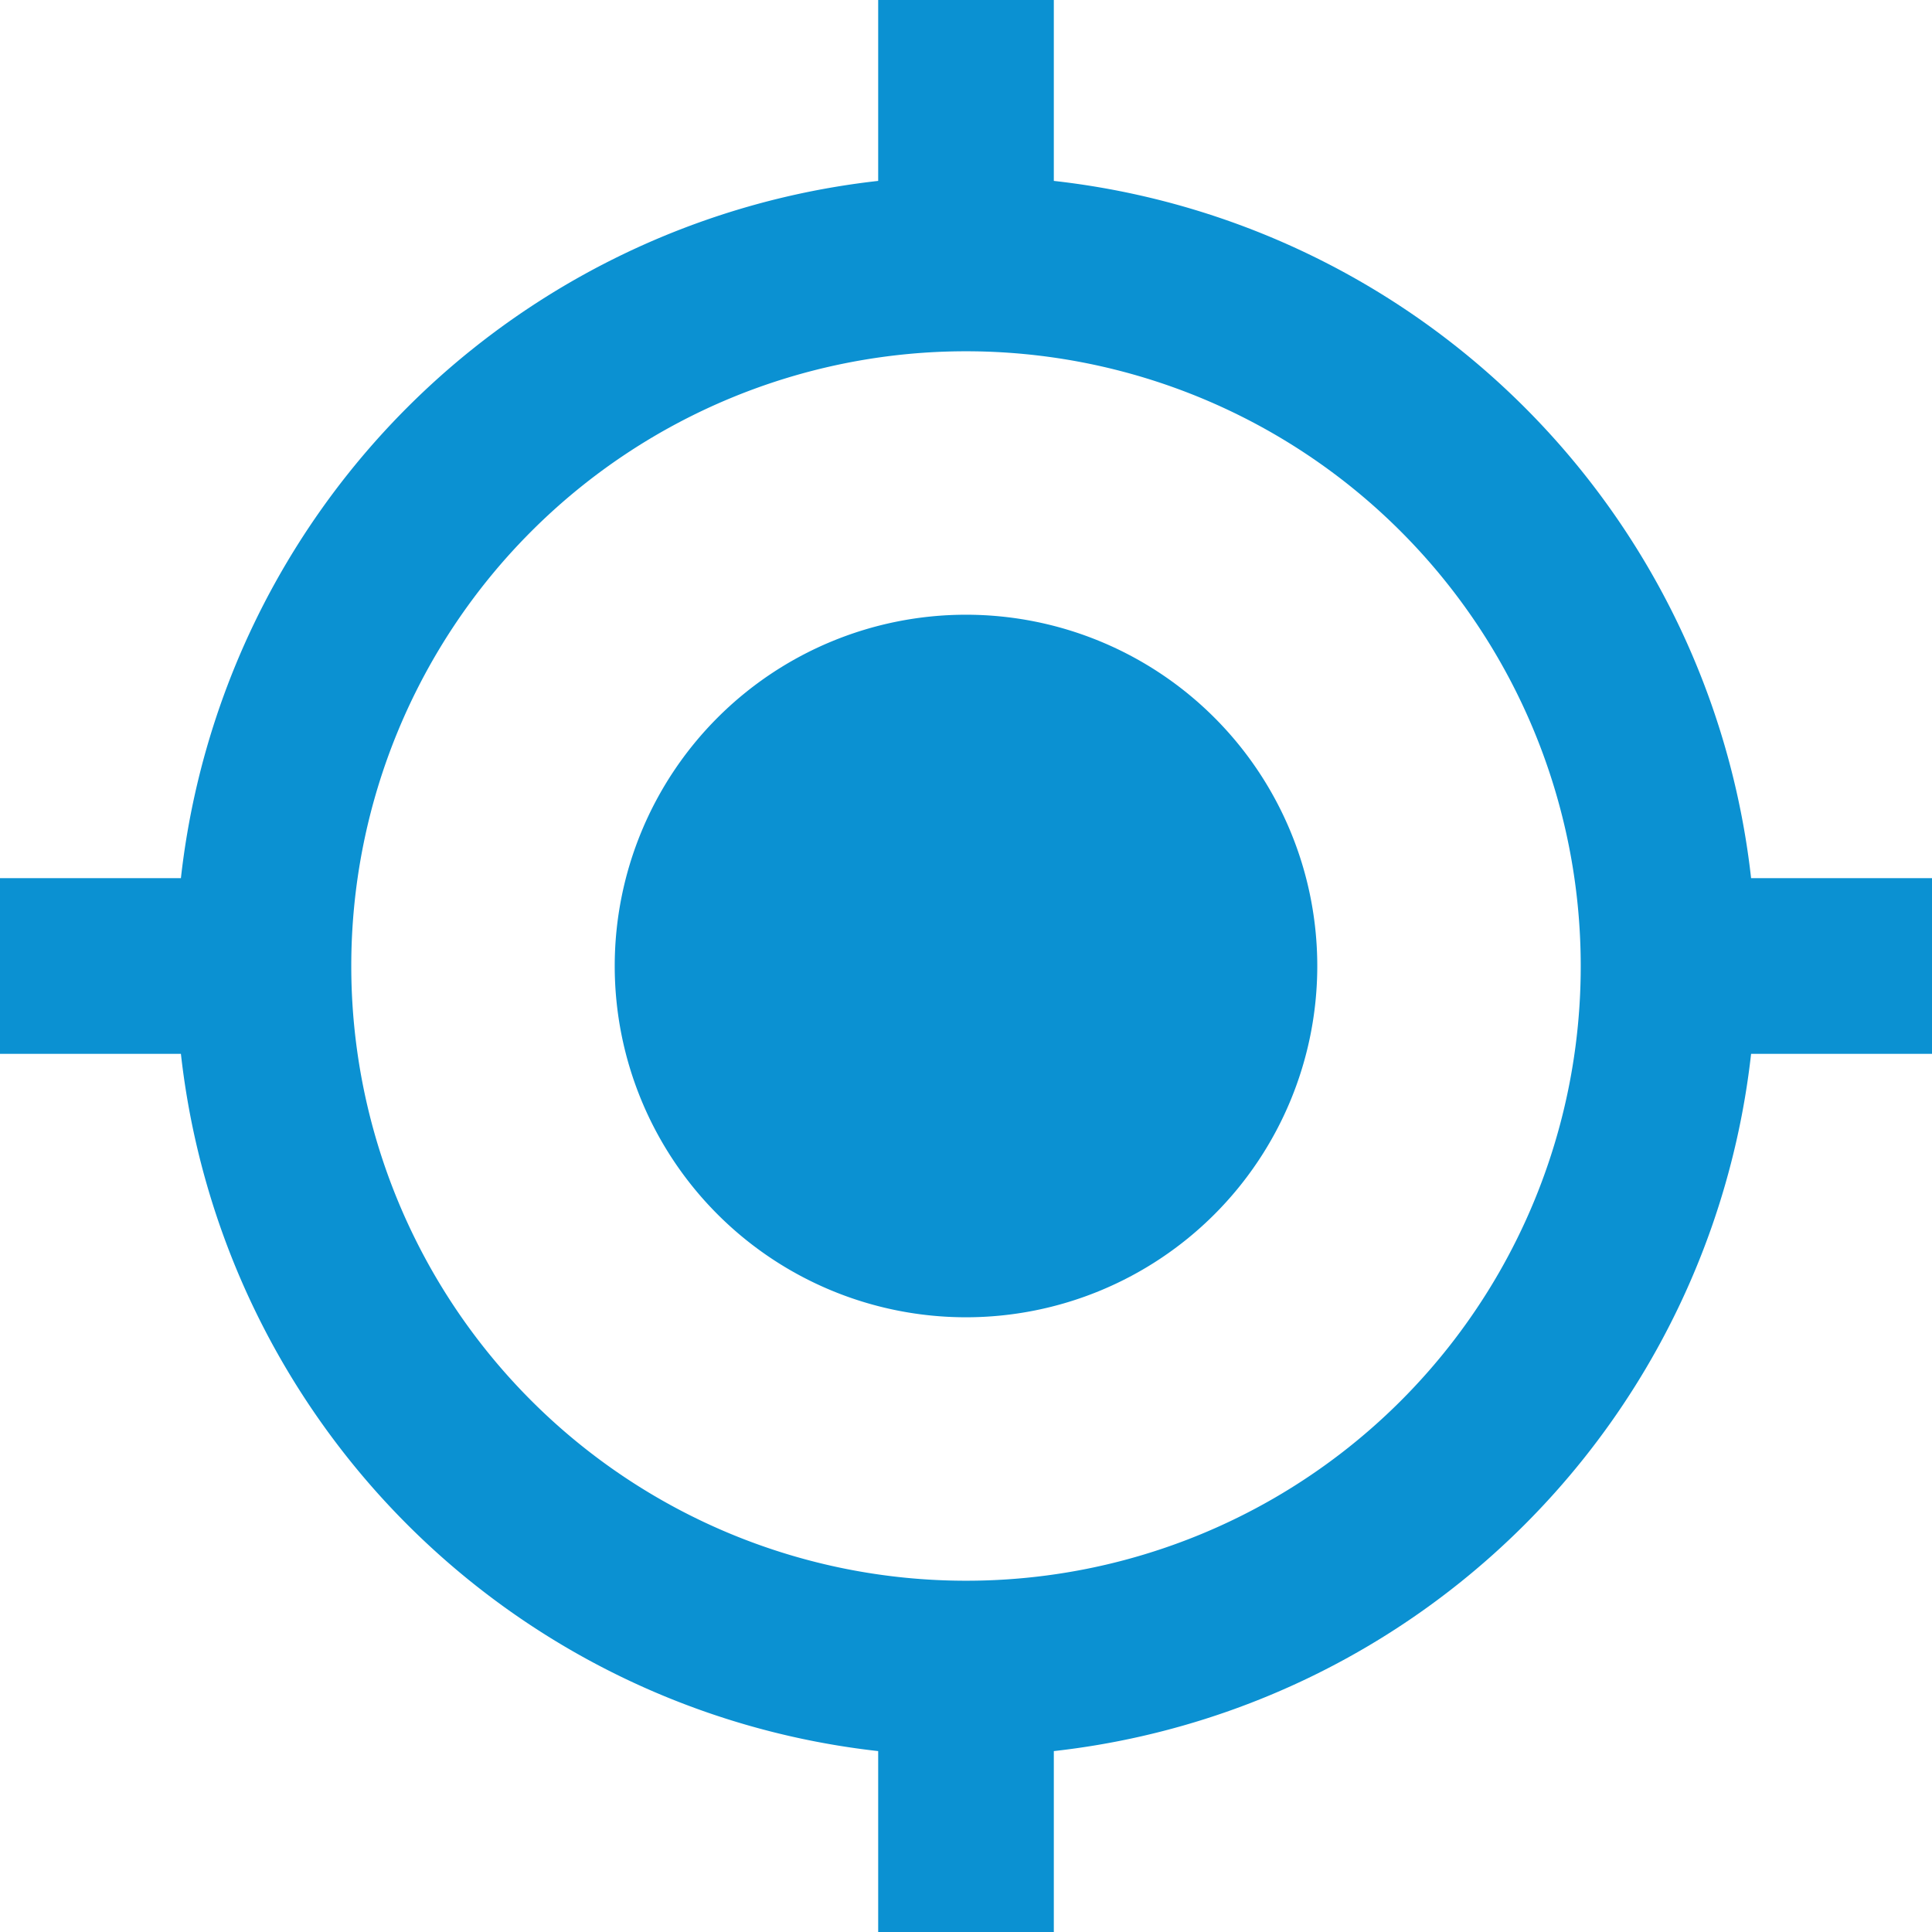 <svg xmlns="http://www.w3.org/2000/svg" width="33" height="33" viewBox="0 0 33 33">
  <path id="categ3" d="M18,12a6,6,0,1,0,6,6A6,6,0,0,0,18,12Zm13.41,4.5A13.491,13.491,0,0,0,19.5,4.59V1.5h-3V4.59A13.491,13.491,0,0,0,4.59,16.5H1.5v3H4.59A13.491,13.491,0,0,0,16.5,31.41V34.5h3V31.41A13.491,13.491,0,0,0,31.41,19.5H34.5v-3ZM18,28.5A10.5,10.5,0,1,1,28.5,18,10.492,10.492,0,0,1,18,28.5Z" transform="translate(-1.5 -1.5)" fill="#0b91d2"/>
</svg>
